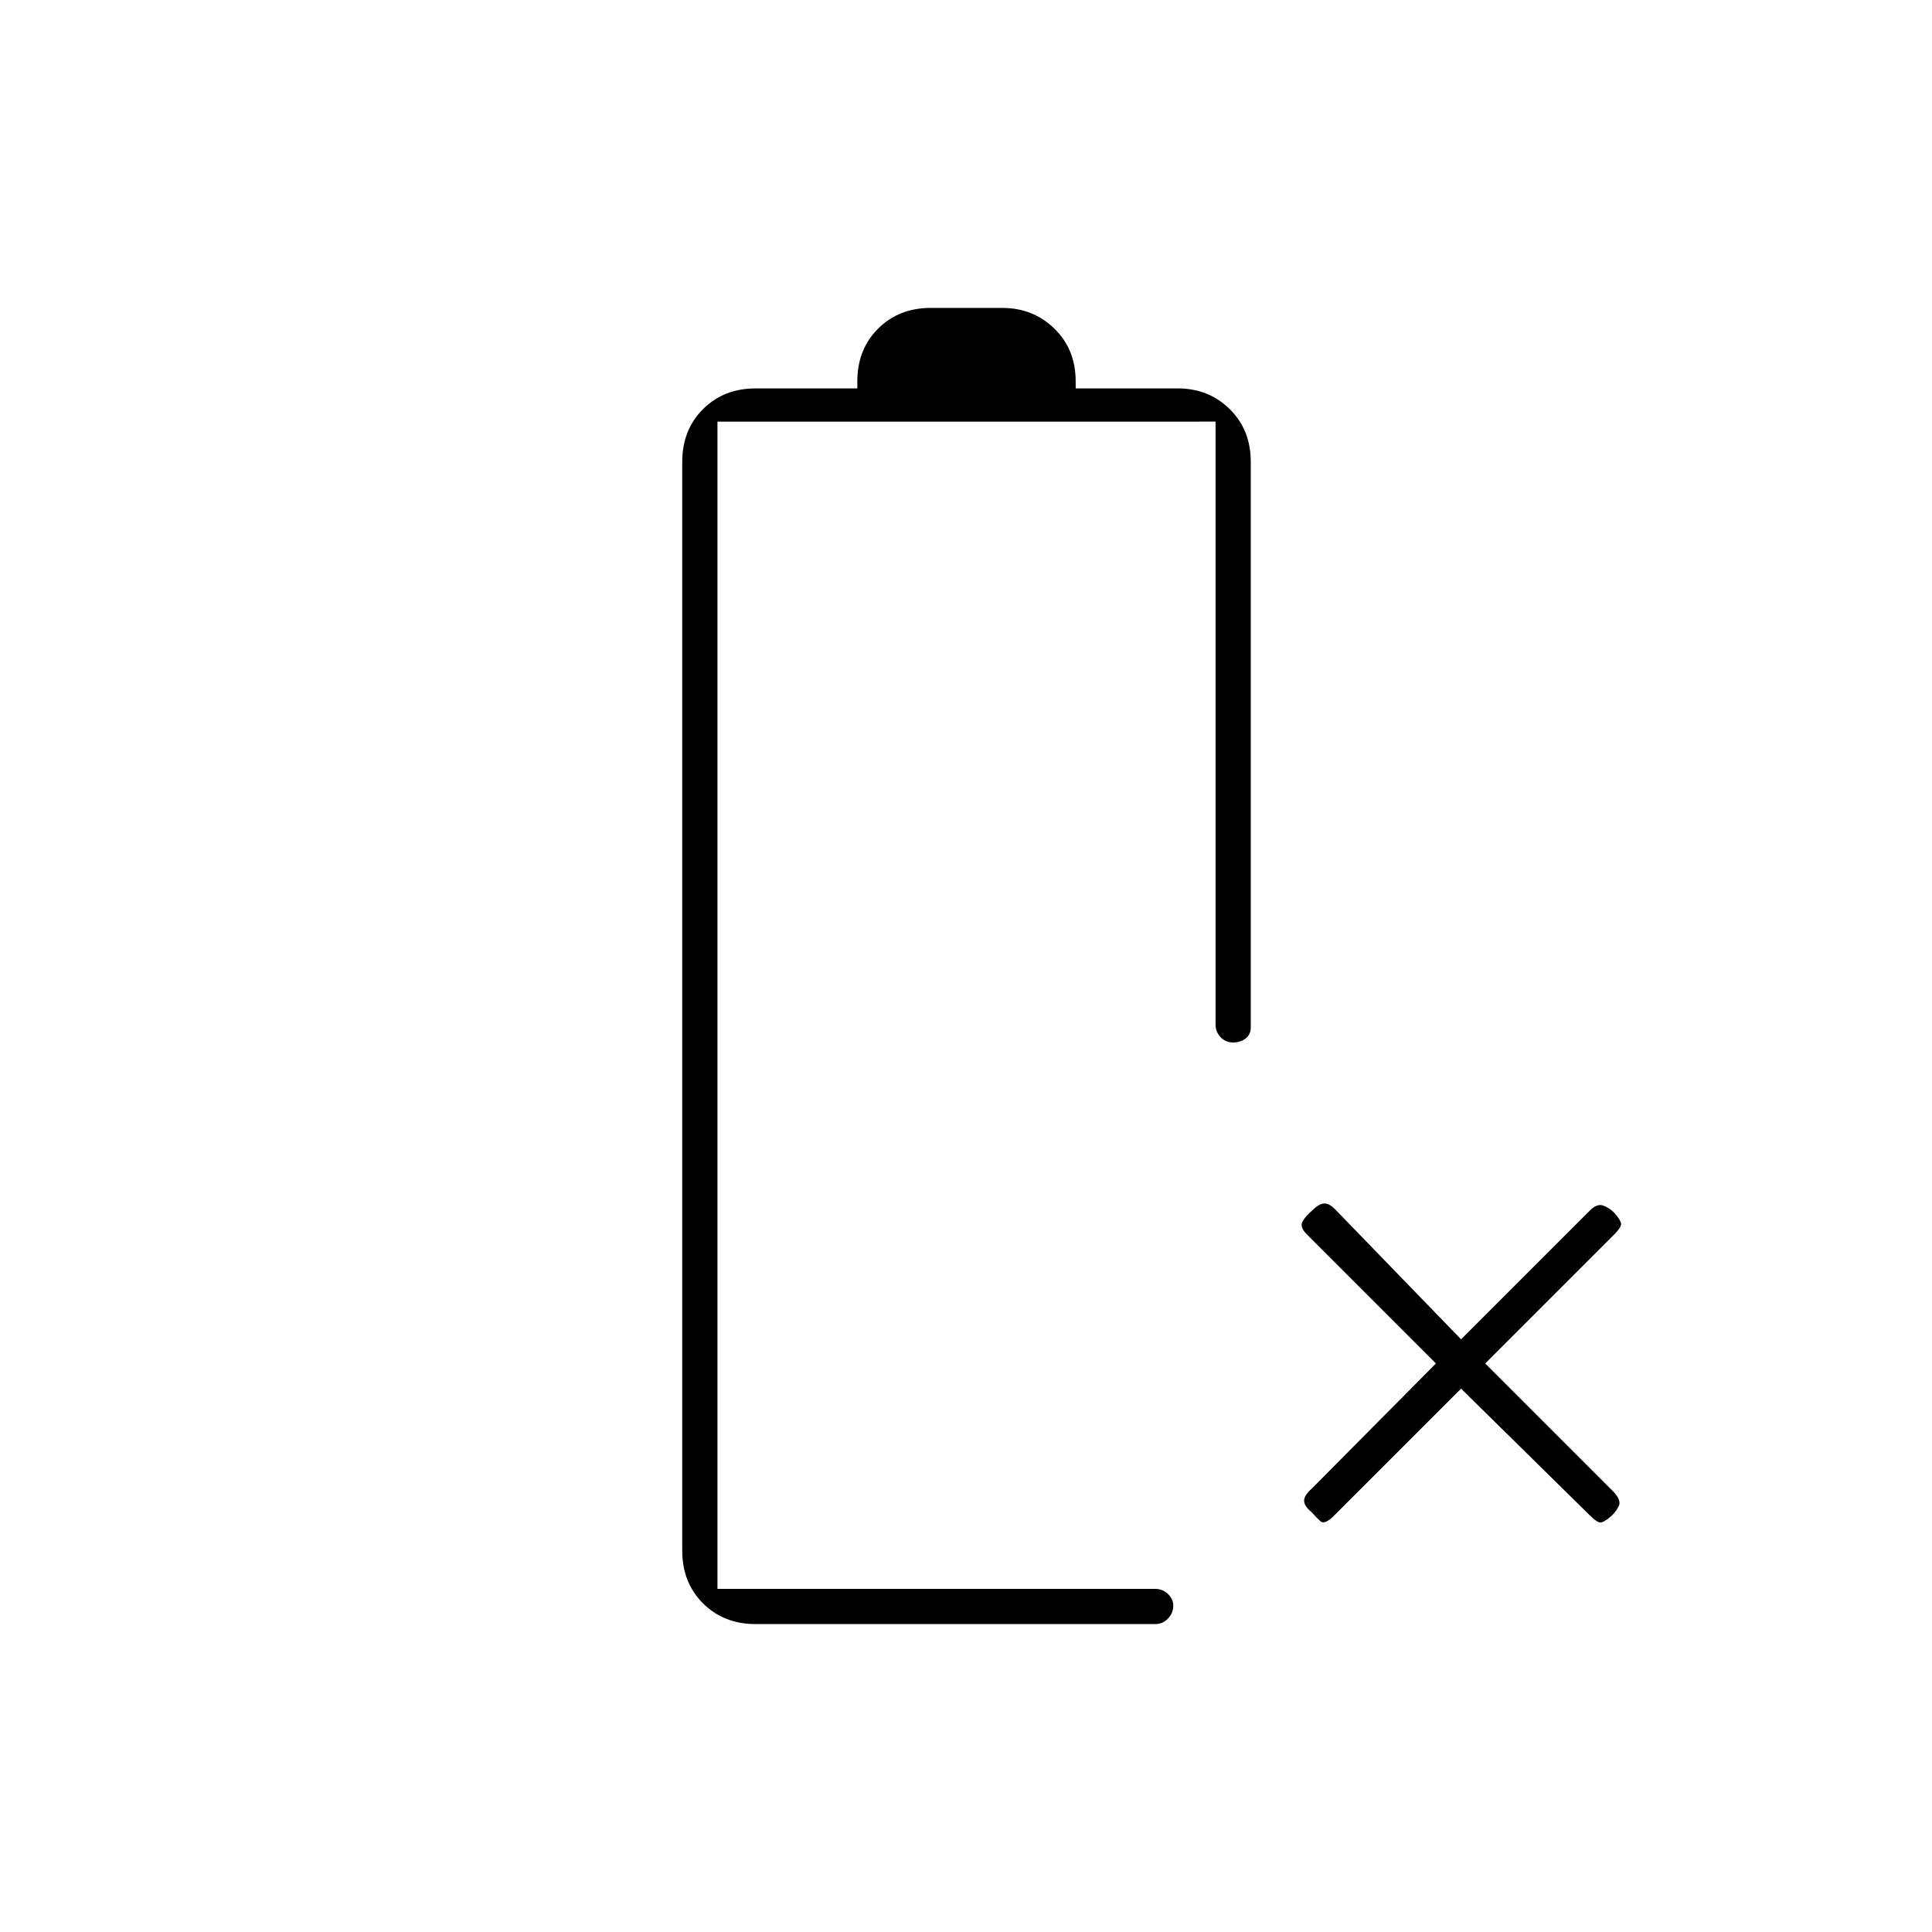 <svg xmlns="http://www.w3.org/2000/svg" height="20" viewBox="0 -960 960 960" width="20"><path d="M375.5-153q-15.87 0-26.19-10.31Q339-173.63 339-189.5v-541q0-15.88 10.31-26.19Q359.63-767 375.5-767H426v-3.5q0-15.88 10.31-26.19Q446.63-807 462.5-807H498q15.38 0 25.94 10.31t10.56 26.19v3.5h50.71q15.42 0 25.85 10.31 10.44 10.31 10.44 26.19v281q0 3.55-2.57 5.53-2.58 1.97-6.25 1.97-3.68 0-6.18-2.63-2.5-2.62-2.5-6.37v-299.5H356.5v580H574q3.75 0 6.38 2.57 2.62 2.58 2.62 5.75 0 3.68-2.62 6.43Q577.75-153 574-153H375.5Zm-19-17.5ZM726-270l-64 64q-4 3.5-5.75 2t-4.42-4.5q-3.83-3.17-3.83-5.83 0-2.67 4-6.17l61.5-62-64-64q-3.5-3.5-2.5-6t5-6q3.5-3.5 6.17-3.5 2.66 0 5.83 3.5l62 64 64-64q3.5-3.5 6.5-2.5t5.65 3.65q3.35 3.85 3.35 5.6 0 1.75-3.5 5.25l-64 64 64 64q3.5 4 2.5 6.5t-3.65 5.15q-3.85 3.35-5.6 3.35-1.75 0-5.25-3.5l-64-63Z"/></svg>